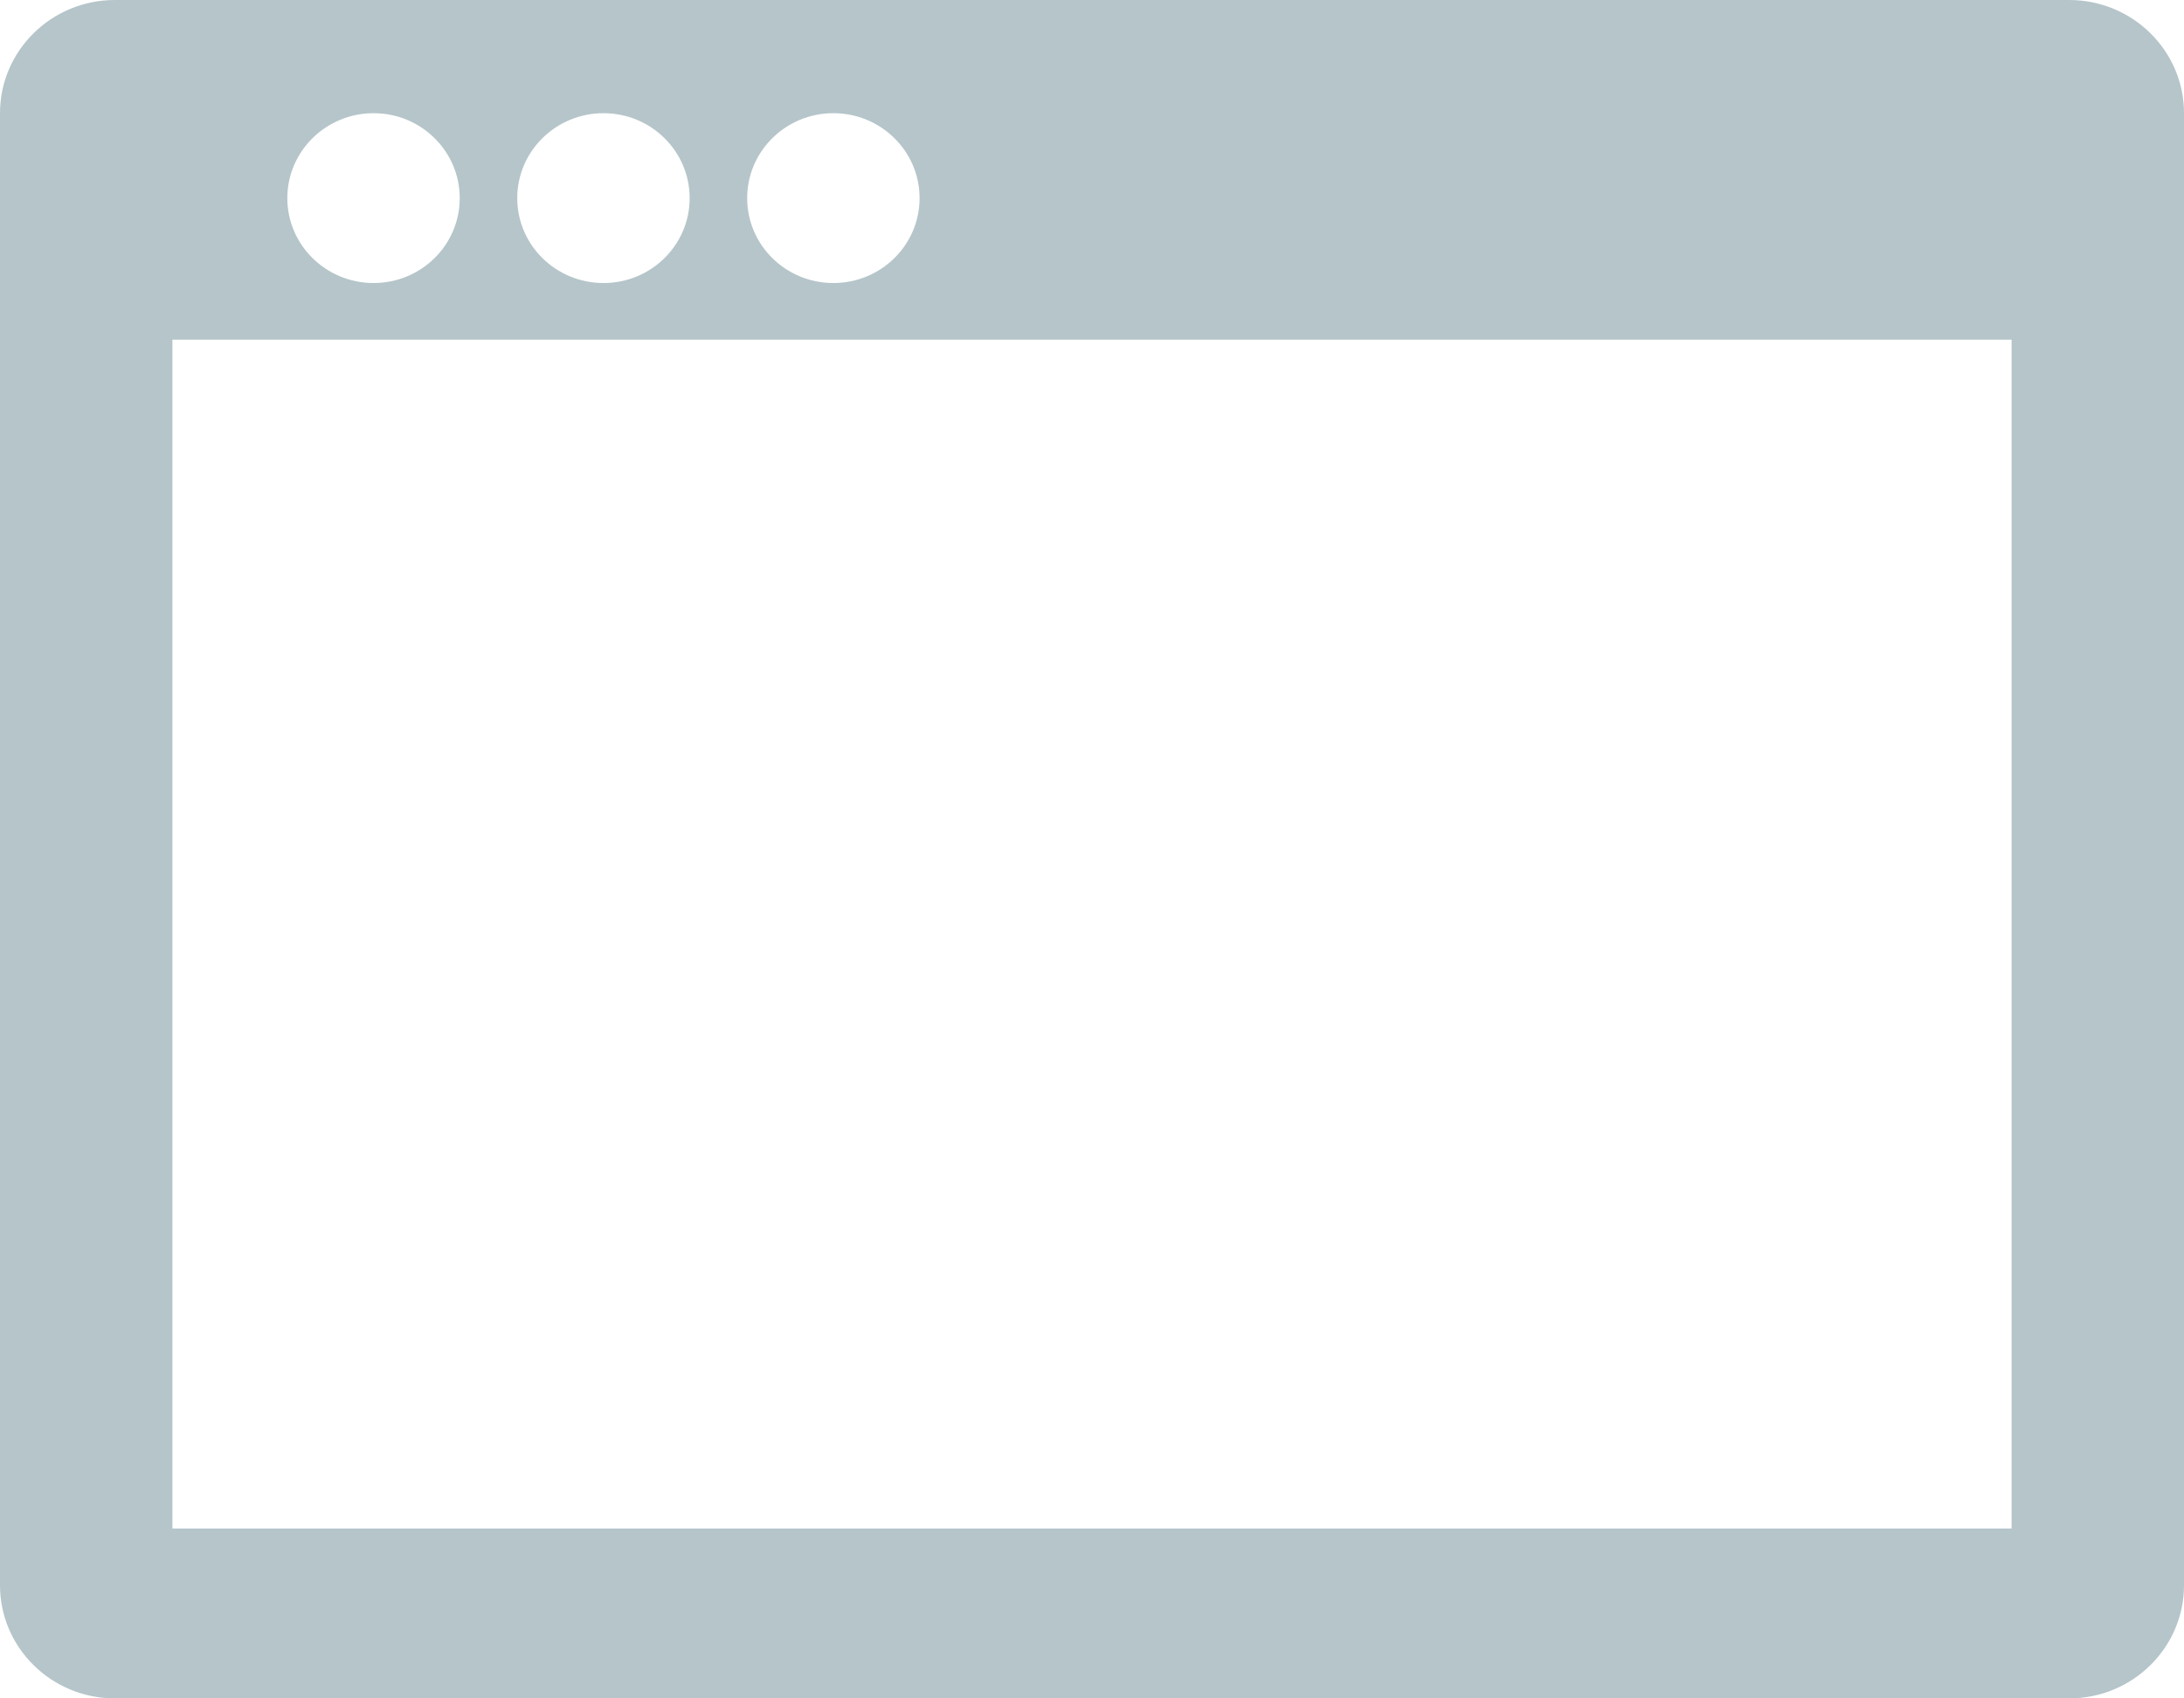<svg width="18" height="14" viewBox="0 0 18 14" fill="none" xmlns="http://www.w3.org/2000/svg">
<path fill-rule="evenodd" clip-rule="evenodd" d="M16.579 2.8H1.421V12.6H16.579V2.8ZM18 0.933V2.8V13.067C18 13.582 17.576 14 17.053 14H0.947C0.424 14 0 13.582 0 13.067V2.8V0.933C0 0.418 0.424 0 0.947 0H17.053C17.576 0 18 0.418 18 0.933ZM3.079 2.333C2.687 2.333 2.368 2.02 2.368 1.633C2.368 1.247 2.687 0.933 3.079 0.933C3.471 0.933 3.789 1.247 3.789 1.633C3.789 2.02 3.471 2.333 3.079 2.333ZM4.263 1.633C4.263 2.02 4.581 2.333 4.974 2.333C5.366 2.333 5.684 2.02 5.684 1.633C5.684 1.247 5.366 0.933 4.974 0.933C4.581 0.933 4.263 1.247 4.263 1.633ZM6.868 2.333C6.476 2.333 6.158 2.02 6.158 1.633C6.158 1.247 6.476 0.933 6.868 0.933C7.261 0.933 7.579 1.247 7.579 1.633C7.579 2.02 7.261 2.333 6.868 2.333Z" fill="#B5C5CA"/>
</svg>
